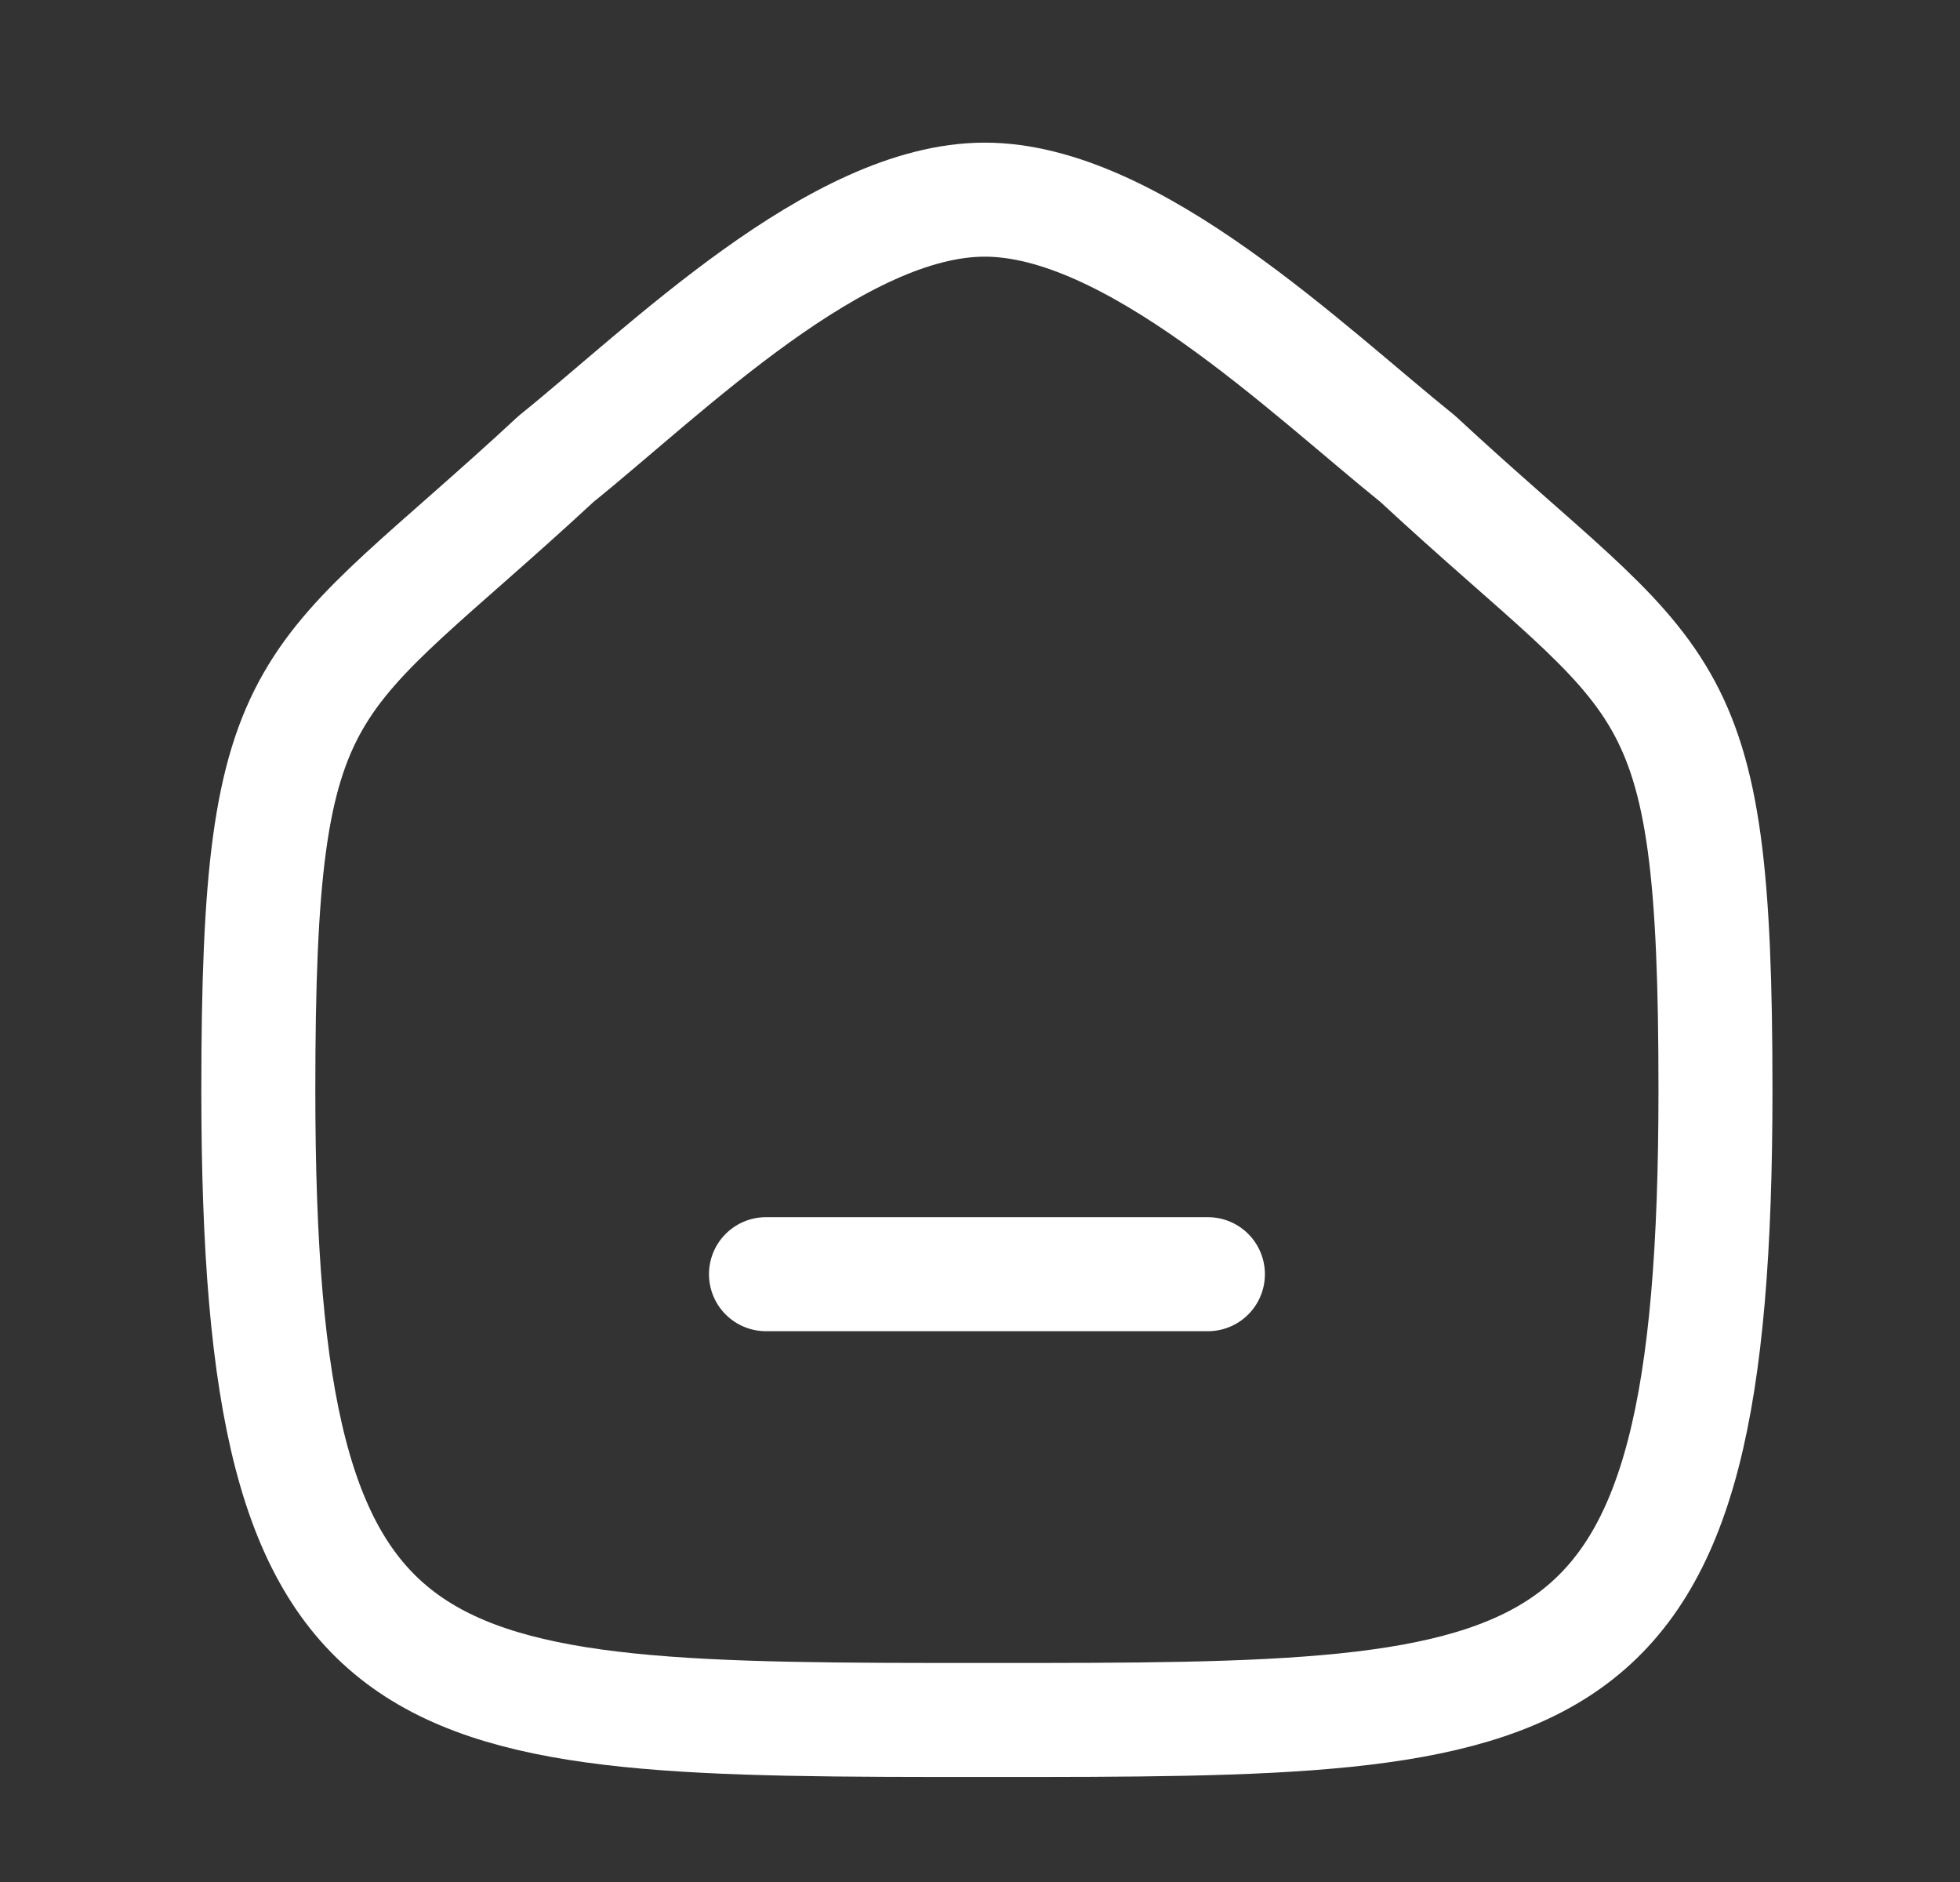 <svg width="25" height="24" viewBox="0 0 25 24" fill="none" xmlns="http://www.w3.org/2000/svg">
<rect x="0" y="0" width="25" height="24" fill="#333333" stroke="none"/>
<path d="M9.77 16.249H15.407" stroke="white" stroke-width="1.454" stroke-linecap="round" stroke-linejoin="round"/>
<path fill-rule="evenodd" clip-rule="evenodd" d="M3.295 13.901C3.295 8.442 3.89 8.823 7.094 5.851C8.496 4.723 10.677 2.546 12.561 2.546C14.444 2.546 16.668 4.712 18.083 5.851C21.287 8.823 21.881 8.442 21.881 13.901C21.881 21.934 19.982 21.934 12.588 21.934C5.194 21.934 3.295 21.934 3.295 13.901Z" stroke="white" stroke-width="1.454" stroke-linecap="round" stroke-linejoin="round"/>
</svg>
